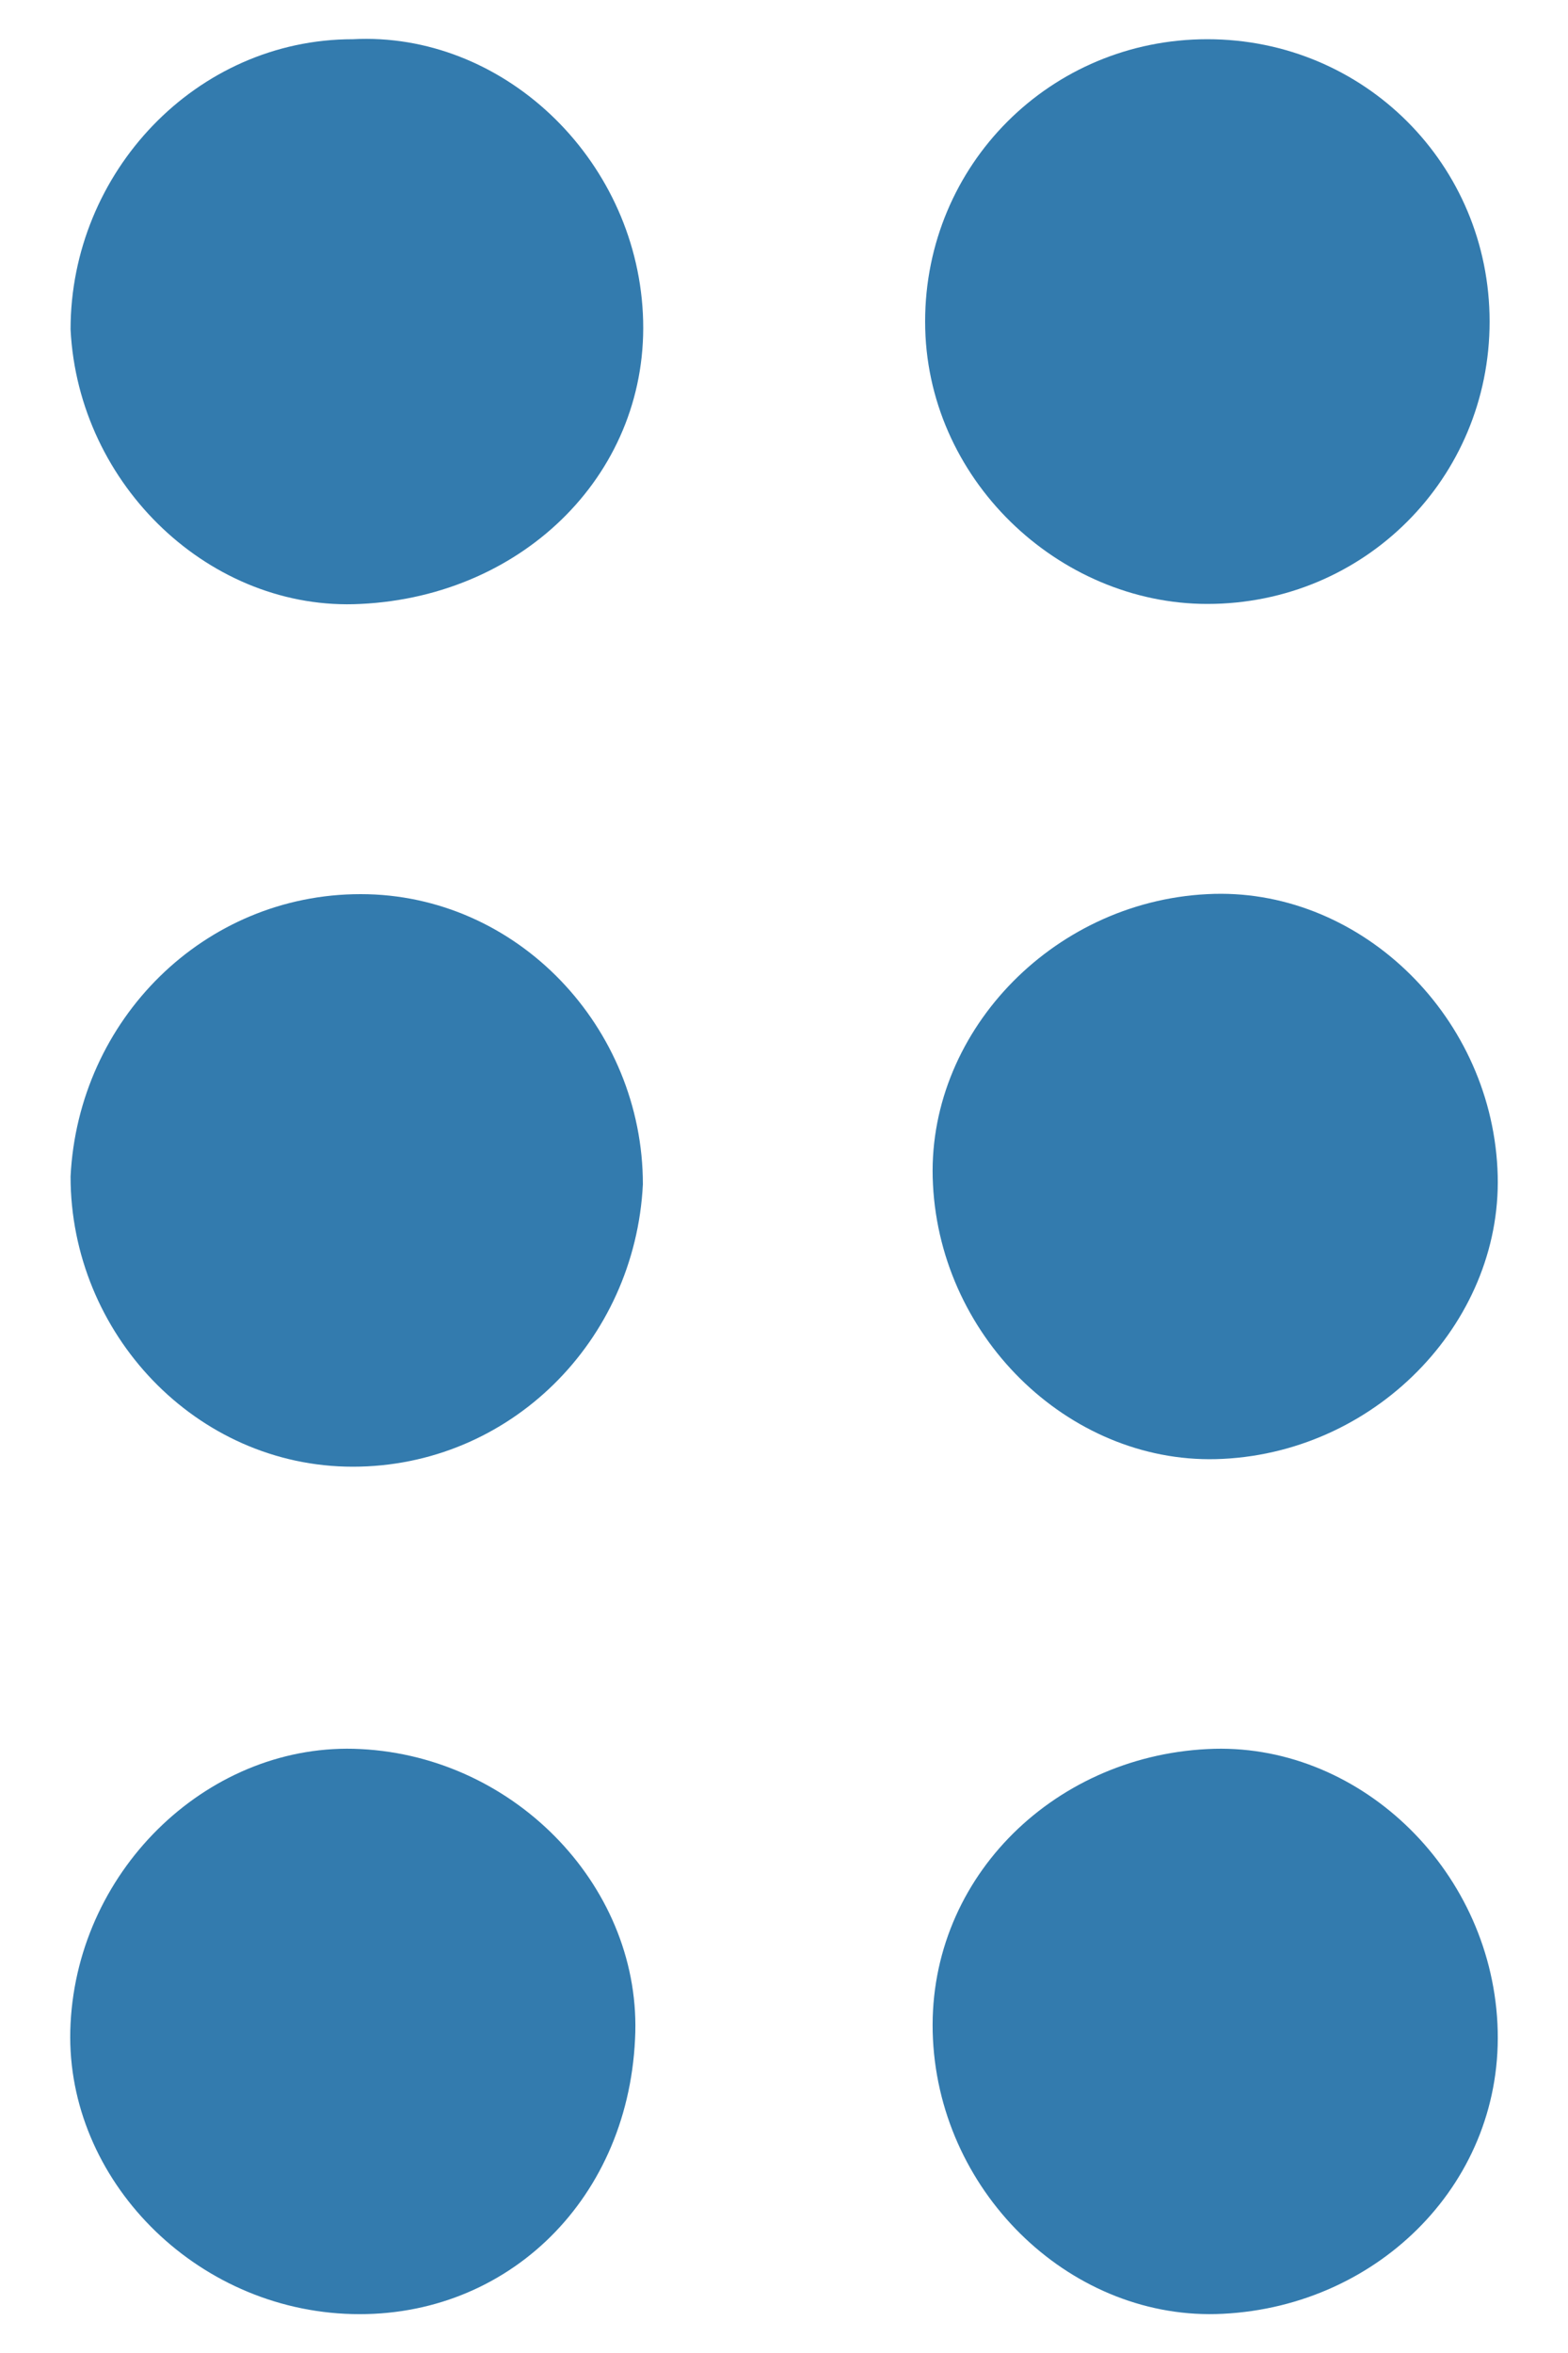 <?xml version="1.0" encoding="utf-8"?>
<!-- Generator: Adobe Illustrator 27.8.0, SVG Export Plug-In . SVG Version: 6.00 Build 0)  -->
<svg version="1.1" id="Layer_1" xmlns="http://www.w3.org/2000/svg" xmlns:xlink="http://www.w3.org/1999/xlink" x="0px" y="0px"
	 width="20px" height="30px" viewBox="0 0 20 30" style="enable-background:new 0 0 20 30;" xml:space="preserve">
<style type="text/css">
	.st0{fill:#337BAE;}
</style>
<g>
	<path class="st0" d="M4.5,0.5C6.4,0.4,8.1,2,8.2,4c0.1,2-1.5,3.6-3.6,3.7C2.7,7.8,1,6.2,0.9,4.2C0.9,2.2,2.5,0.5,4.5,0.5z"/>
	<path class="st0" d="M11.8,4.1c0-2,1.6-3.6,3.6-3.6c2,0,3.6,1.6,3.6,3.6c0,2-1.6,3.6-3.6,3.6C13.5,7.7,11.8,6.1,11.8,4.1z"/>
	<path class="st0" d="M8.2,15.1c-0.1,2-1.7,3.6-3.7,3.6c-2,0-3.6-1.7-3.6-3.7c0.1-2,1.7-3.6,3.7-3.6C6.6,11.4,8.2,13.1,8.2,15.1z"/>
	<path class="st0" d="M15.6,18.6c-1.9,0.1-3.6-1.5-3.7-3.5c-0.1-1.9,1.5-3.6,3.5-3.7c1.9-0.1,3.6,1.5,3.7,3.5
		C19.2,16.8,17.6,18.5,15.6,18.6z"/>
	<path class="st0" d="M4.4,29.5c-2-0.1-3.6-1.8-3.5-3.7c0.1-2,1.8-3.6,3.7-3.5c2,0.1,3.6,1.8,3.5,3.7C8,28.1,6.4,29.6,4.4,29.5z"/>
	<path class="st0" d="M19.1,25.8c0.1,2-1.5,3.6-3.5,3.7c-1.9,0.1-3.6-1.5-3.7-3.5c-0.1-2,1.5-3.6,3.5-3.7
		C17.3,22.2,19,23.8,19.1,25.8z"/>
</g>
</svg>
